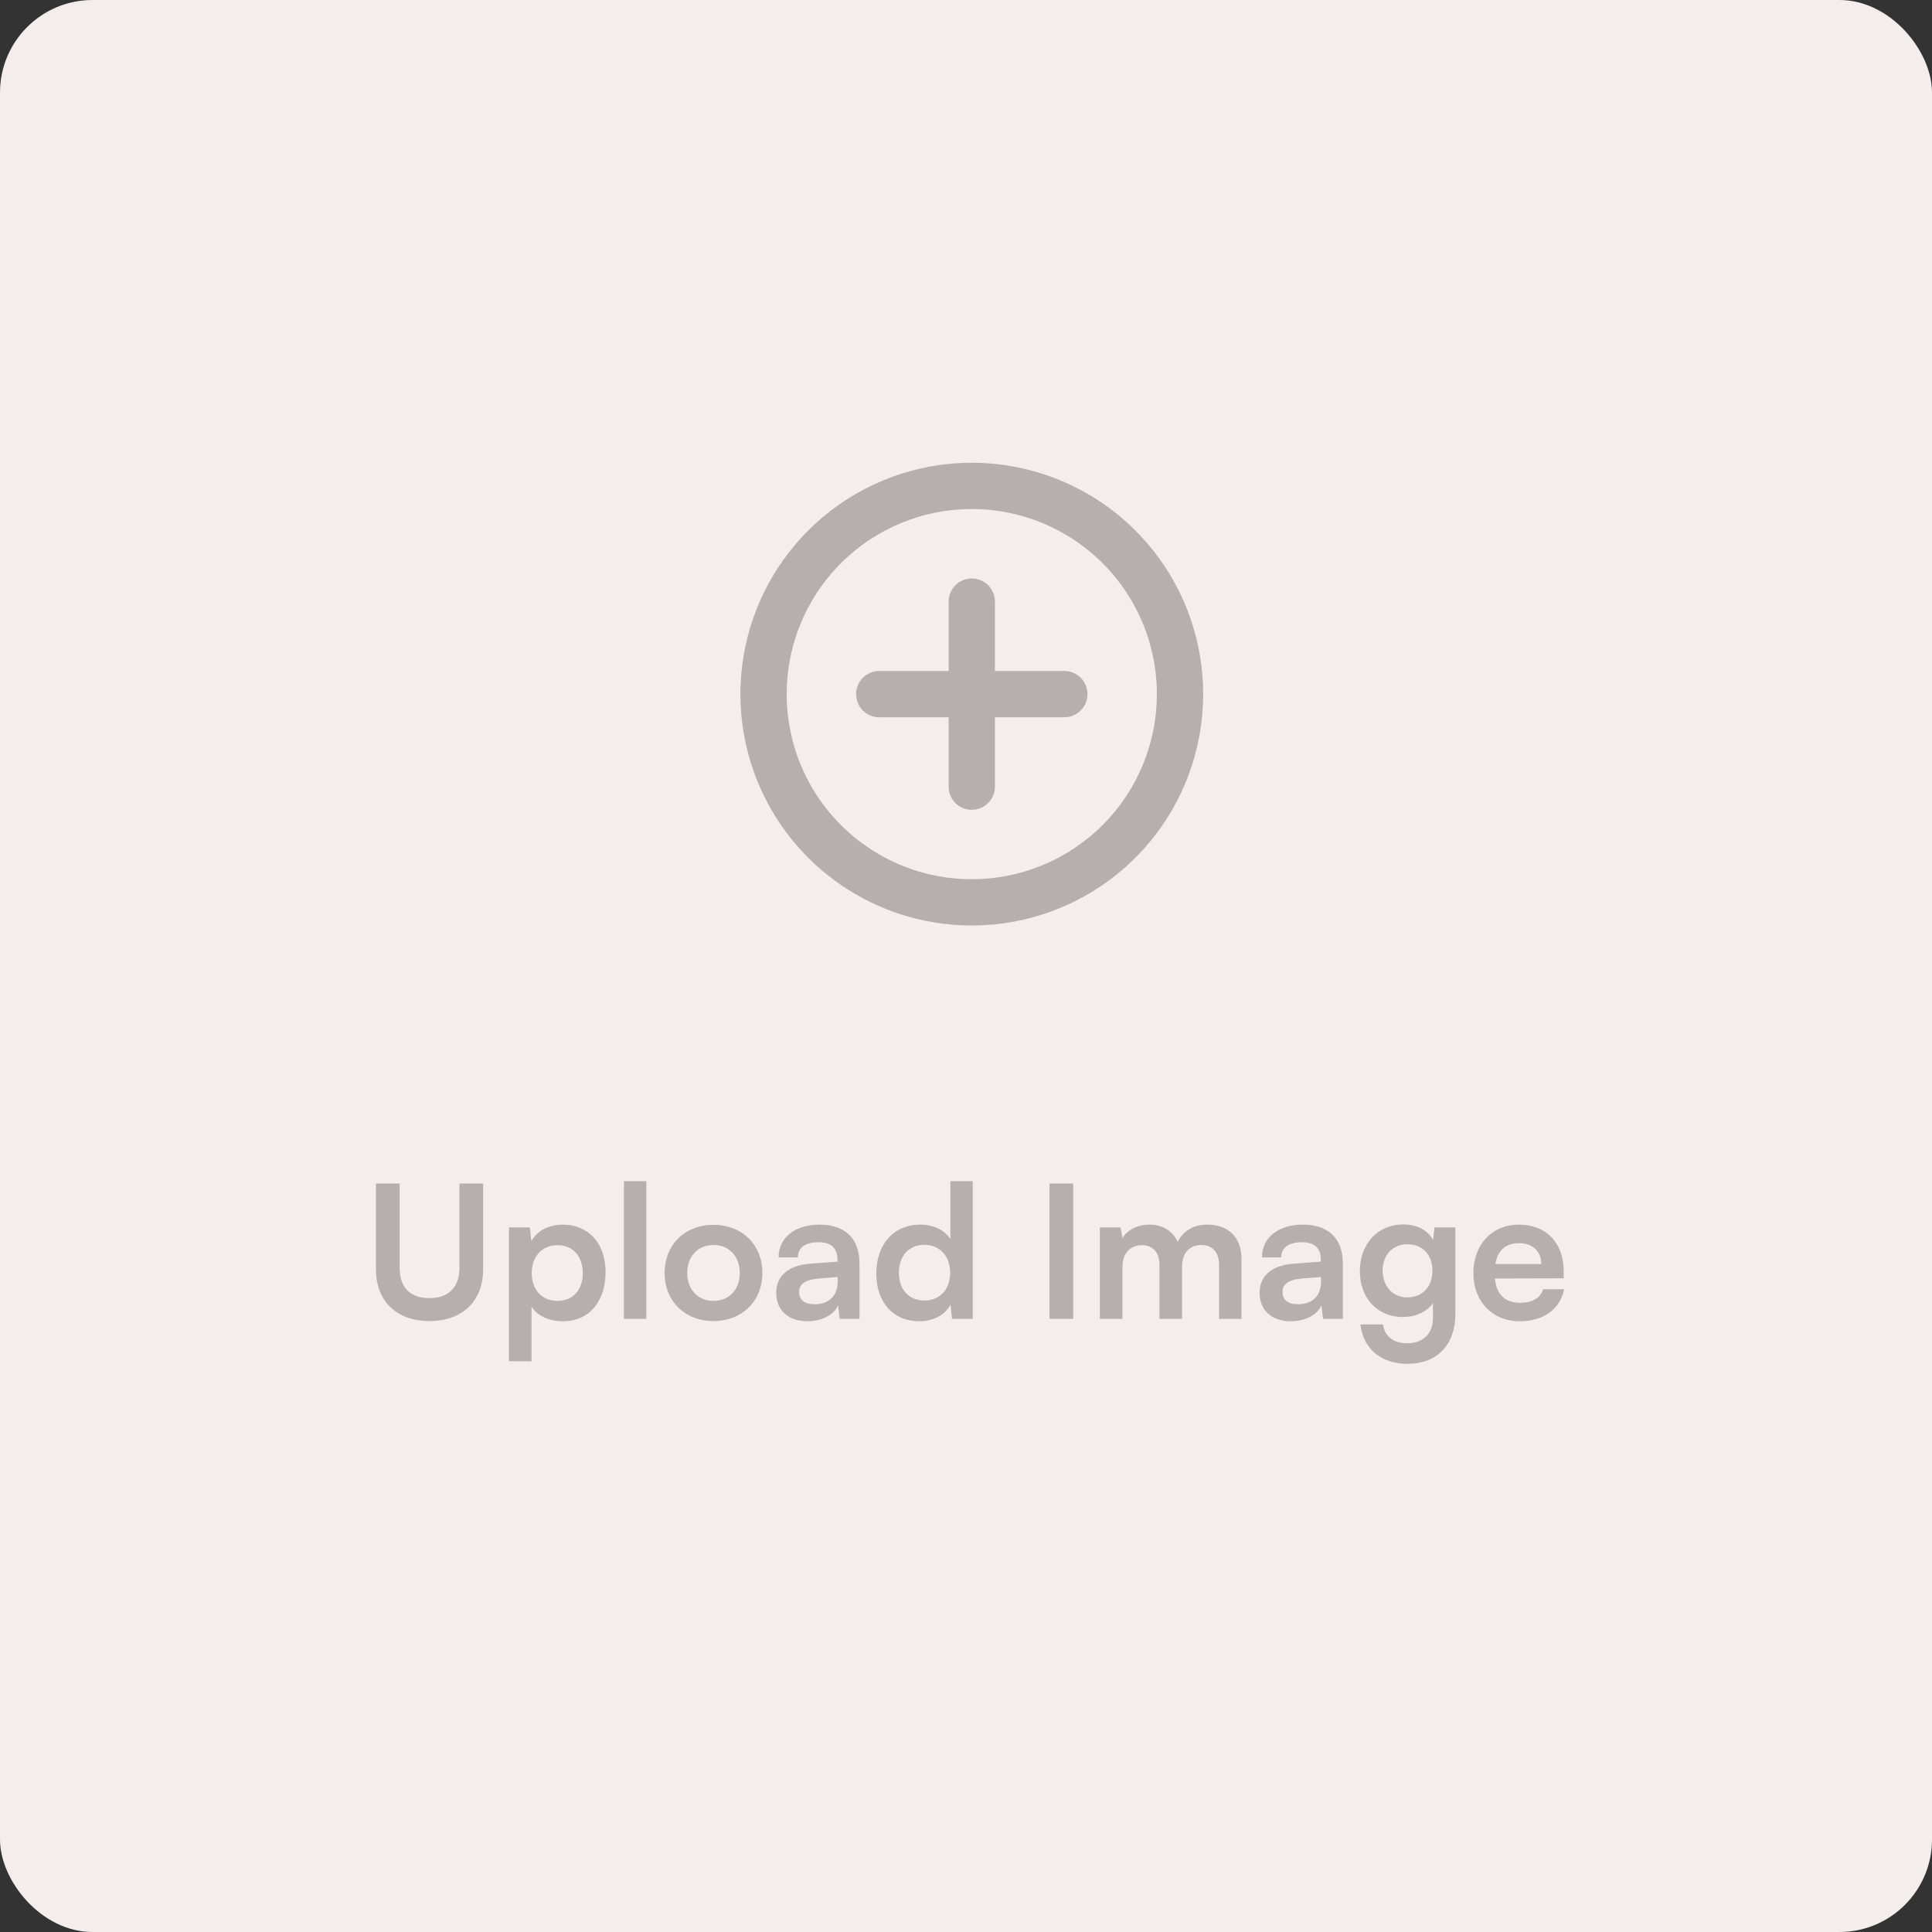 <svg width="167" height="167" viewBox="0 0 167 167" fill="none" xmlns="http://www.w3.org/2000/svg">
<rect x="0" y="0" width="167" height="167" fill="#333333" stroke="none"/>
<rect width="167" height="167" rx="8" fill="#f4edee"/>
<path d="M84 40C80.044 40 76.178 41.173 72.889 43.371C69.6 45.568 67.036 48.692 65.522 52.346C64.009 56.001 63.613 60.022 64.384 63.902C65.156 67.781 67.061 71.345 69.858 74.142C72.655 76.939 76.219 78.844 80.098 79.616C83.978 80.387 87.999 79.991 91.654 78.478C95.308 76.964 98.432 74.4 100.629 71.111C102.827 67.822 104 63.956 104 60C104 57.374 103.483 54.773 102.478 52.346C101.473 49.92 99.999 47.715 98.142 45.858C96.285 44.001 94.08 42.528 91.654 41.522C89.227 40.517 86.626 40 84 40ZM84 76C80.835 76 77.742 75.062 75.111 73.303C72.48 71.545 70.429 69.047 69.218 66.123C68.007 63.199 67.69 59.982 68.307 56.879C68.925 53.775 70.449 50.924 72.686 48.686C74.924 46.449 77.775 44.925 80.879 44.307C83.982 43.69 87.199 44.007 90.123 45.218C93.047 46.429 95.545 48.48 97.303 51.111C99.062 53.742 100 56.836 100 60C100 64.243 98.314 68.313 95.314 71.314C92.313 74.314 88.243 76 84 76ZM92 58H86V52C86 51.47 85.789 50.961 85.414 50.586C85.039 50.211 84.53 50 84 50C83.47 50 82.961 50.211 82.586 50.586C82.211 50.961 82 51.47 82 52V58H76C75.47 58 74.961 58.211 74.586 58.586C74.211 58.961 74 59.47 74 60C74 60.53 74.211 61.039 74.586 61.414C74.961 61.789 75.47 62 76 62H82V68C82 68.53 82.211 69.039 82.586 69.414C82.961 69.789 83.47 70 84 70C84.53 70 85.039 69.789 85.414 69.414C85.789 69.039 86 68.53 86 68V62H92C92.53 62 93.039 61.789 93.414 61.414C93.789 61.039 94 60.53 94 60C94 59.47 93.789 58.961 93.414 58.586C93.039 58.211 92.53 58 92 58Z" fill="#b5afb0"/>
<rect x="7" y="84" width="153" height="48" rx="24" fill="#f4edee"/>
<path d="M32.497 109.728V102.304H34.545V109.6C34.545 111.28 35.457 112.208 37.121 112.208C38.785 112.208 39.713 111.264 39.713 109.6V102.304H41.761V109.728C41.761 112.464 39.969 114.192 37.121 114.192C34.289 114.192 32.497 112.48 32.497 109.728ZM43.992 117.664V106.096H45.8L45.928 107.296C46.408 106.384 47.448 105.856 48.648 105.856C50.872 105.856 52.344 107.472 52.344 109.952C52.344 112.416 51 114.208 48.648 114.208C47.464 114.208 46.44 113.744 45.944 112.944V117.664H43.992ZM45.96 110.048C45.96 111.472 46.84 112.448 48.184 112.448C49.56 112.448 50.376 111.456 50.376 110.048C50.376 108.64 49.56 107.632 48.184 107.632C46.84 107.632 45.96 108.624 45.96 110.048ZM55.867 114H53.931V102.096H55.867V114ZM57.45 110.032C57.45 107.568 59.226 105.872 61.674 105.872C64.122 105.872 65.898 107.568 65.898 110.032C65.898 112.496 64.122 114.192 61.674 114.192C59.226 114.192 57.45 112.496 57.45 110.032ZM59.402 110.032C59.402 111.472 60.33 112.448 61.674 112.448C63.018 112.448 63.946 111.472 63.946 110.032C63.946 108.592 63.018 107.616 61.674 107.616C60.33 107.616 59.402 108.592 59.402 110.032ZM69.797 114.208C68.118 114.208 67.094 113.232 67.094 111.744C67.094 110.288 68.15 109.376 70.022 109.232L72.389 109.056V108.88C72.389 107.808 71.749 107.376 70.757 107.376C69.606 107.376 68.966 107.856 68.966 108.688H67.302C67.302 106.976 68.71 105.856 70.853 105.856C72.981 105.856 74.293 107.008 74.293 109.2V114H72.582L72.438 112.832C72.102 113.648 71.029 114.208 69.797 114.208ZM70.438 112.736C71.638 112.736 72.406 112.016 72.406 110.8V110.384L70.757 110.512C69.541 110.624 69.078 111.024 69.078 111.664C69.078 112.384 69.558 112.736 70.438 112.736ZM79.459 114.208C77.171 114.208 75.747 112.528 75.747 110.08C75.747 107.616 77.187 105.856 79.571 105.856C80.675 105.856 81.651 106.32 82.147 107.104V102.096H84.083V114H82.291L82.163 112.768C81.683 113.68 80.659 114.208 79.459 114.208ZM79.891 112.416C81.251 112.416 82.131 111.44 82.131 110.016C82.131 108.592 81.251 107.6 79.891 107.6C78.531 107.6 77.699 108.608 77.699 110.016C77.699 111.424 78.531 112.416 79.891 112.416ZM92.766 102.304V114H90.718V102.304H92.766ZM97.022 114H95.07V106.096H96.862L97.022 107.024C97.422 106.368 98.222 105.856 99.359 105.856C100.559 105.856 101.391 106.448 101.807 107.36C102.207 106.448 103.135 105.856 104.335 105.856C106.255 105.856 107.311 107.008 107.311 108.832V114H105.375V109.344C105.375 108.208 104.767 107.616 103.839 107.616C102.895 107.616 102.175 108.224 102.175 109.52V114H100.223V109.328C100.223 108.224 99.63 107.632 98.703 107.632C97.775 107.632 97.022 108.24 97.022 109.52V114ZM111.579 114.208C109.899 114.208 108.875 113.232 108.875 111.744C108.875 110.288 109.931 109.376 111.803 109.232L114.171 109.056V108.88C114.171 107.808 113.531 107.376 112.539 107.376C111.387 107.376 110.747 107.856 110.747 108.688H109.083C109.083 106.976 110.491 105.856 112.635 105.856C114.763 105.856 116.075 107.008 116.075 109.2V114H114.363L114.219 112.832C113.883 113.648 112.811 114.208 111.579 114.208ZM112.219 112.736C113.419 112.736 114.187 112.016 114.187 110.8V110.384L112.539 110.512C111.323 110.624 110.859 111.024 110.859 111.664C110.859 112.384 111.339 112.736 112.219 112.736ZM117.544 109.872C117.544 107.568 119.048 105.84 121.304 105.84C122.488 105.84 123.416 106.336 123.88 107.184L123.992 106.096H125.8V113.6C125.8 116.24 124.216 117.888 121.656 117.888C119.384 117.888 117.832 116.592 117.592 114.48H119.544C119.672 115.504 120.456 116.112 121.656 116.112C123 116.112 123.864 115.264 123.864 113.952V112.64C123.368 113.376 122.392 113.84 121.256 113.84C119.016 113.84 117.544 112.16 117.544 109.872ZM119.512 109.824C119.512 111.152 120.36 112.144 121.64 112.144C122.984 112.144 123.816 111.2 123.816 109.824C123.816 108.48 123 107.552 121.64 107.552C120.344 107.552 119.512 108.528 119.512 109.824ZM131.357 114.208C129.005 114.208 127.357 112.496 127.357 110.048C127.357 107.568 128.973 105.856 131.293 105.856C133.661 105.856 135.165 107.44 135.165 109.904V110.496L129.213 110.512C129.357 111.904 130.093 112.608 131.389 112.608C132.461 112.608 133.165 112.192 133.389 111.44H135.197C134.861 113.168 133.421 114.208 131.357 114.208ZM131.309 107.456C130.157 107.456 129.453 108.08 129.261 109.264H133.229C133.229 108.176 132.477 107.456 131.309 107.456Z" fill="#b5afb0"/>
</svg>
